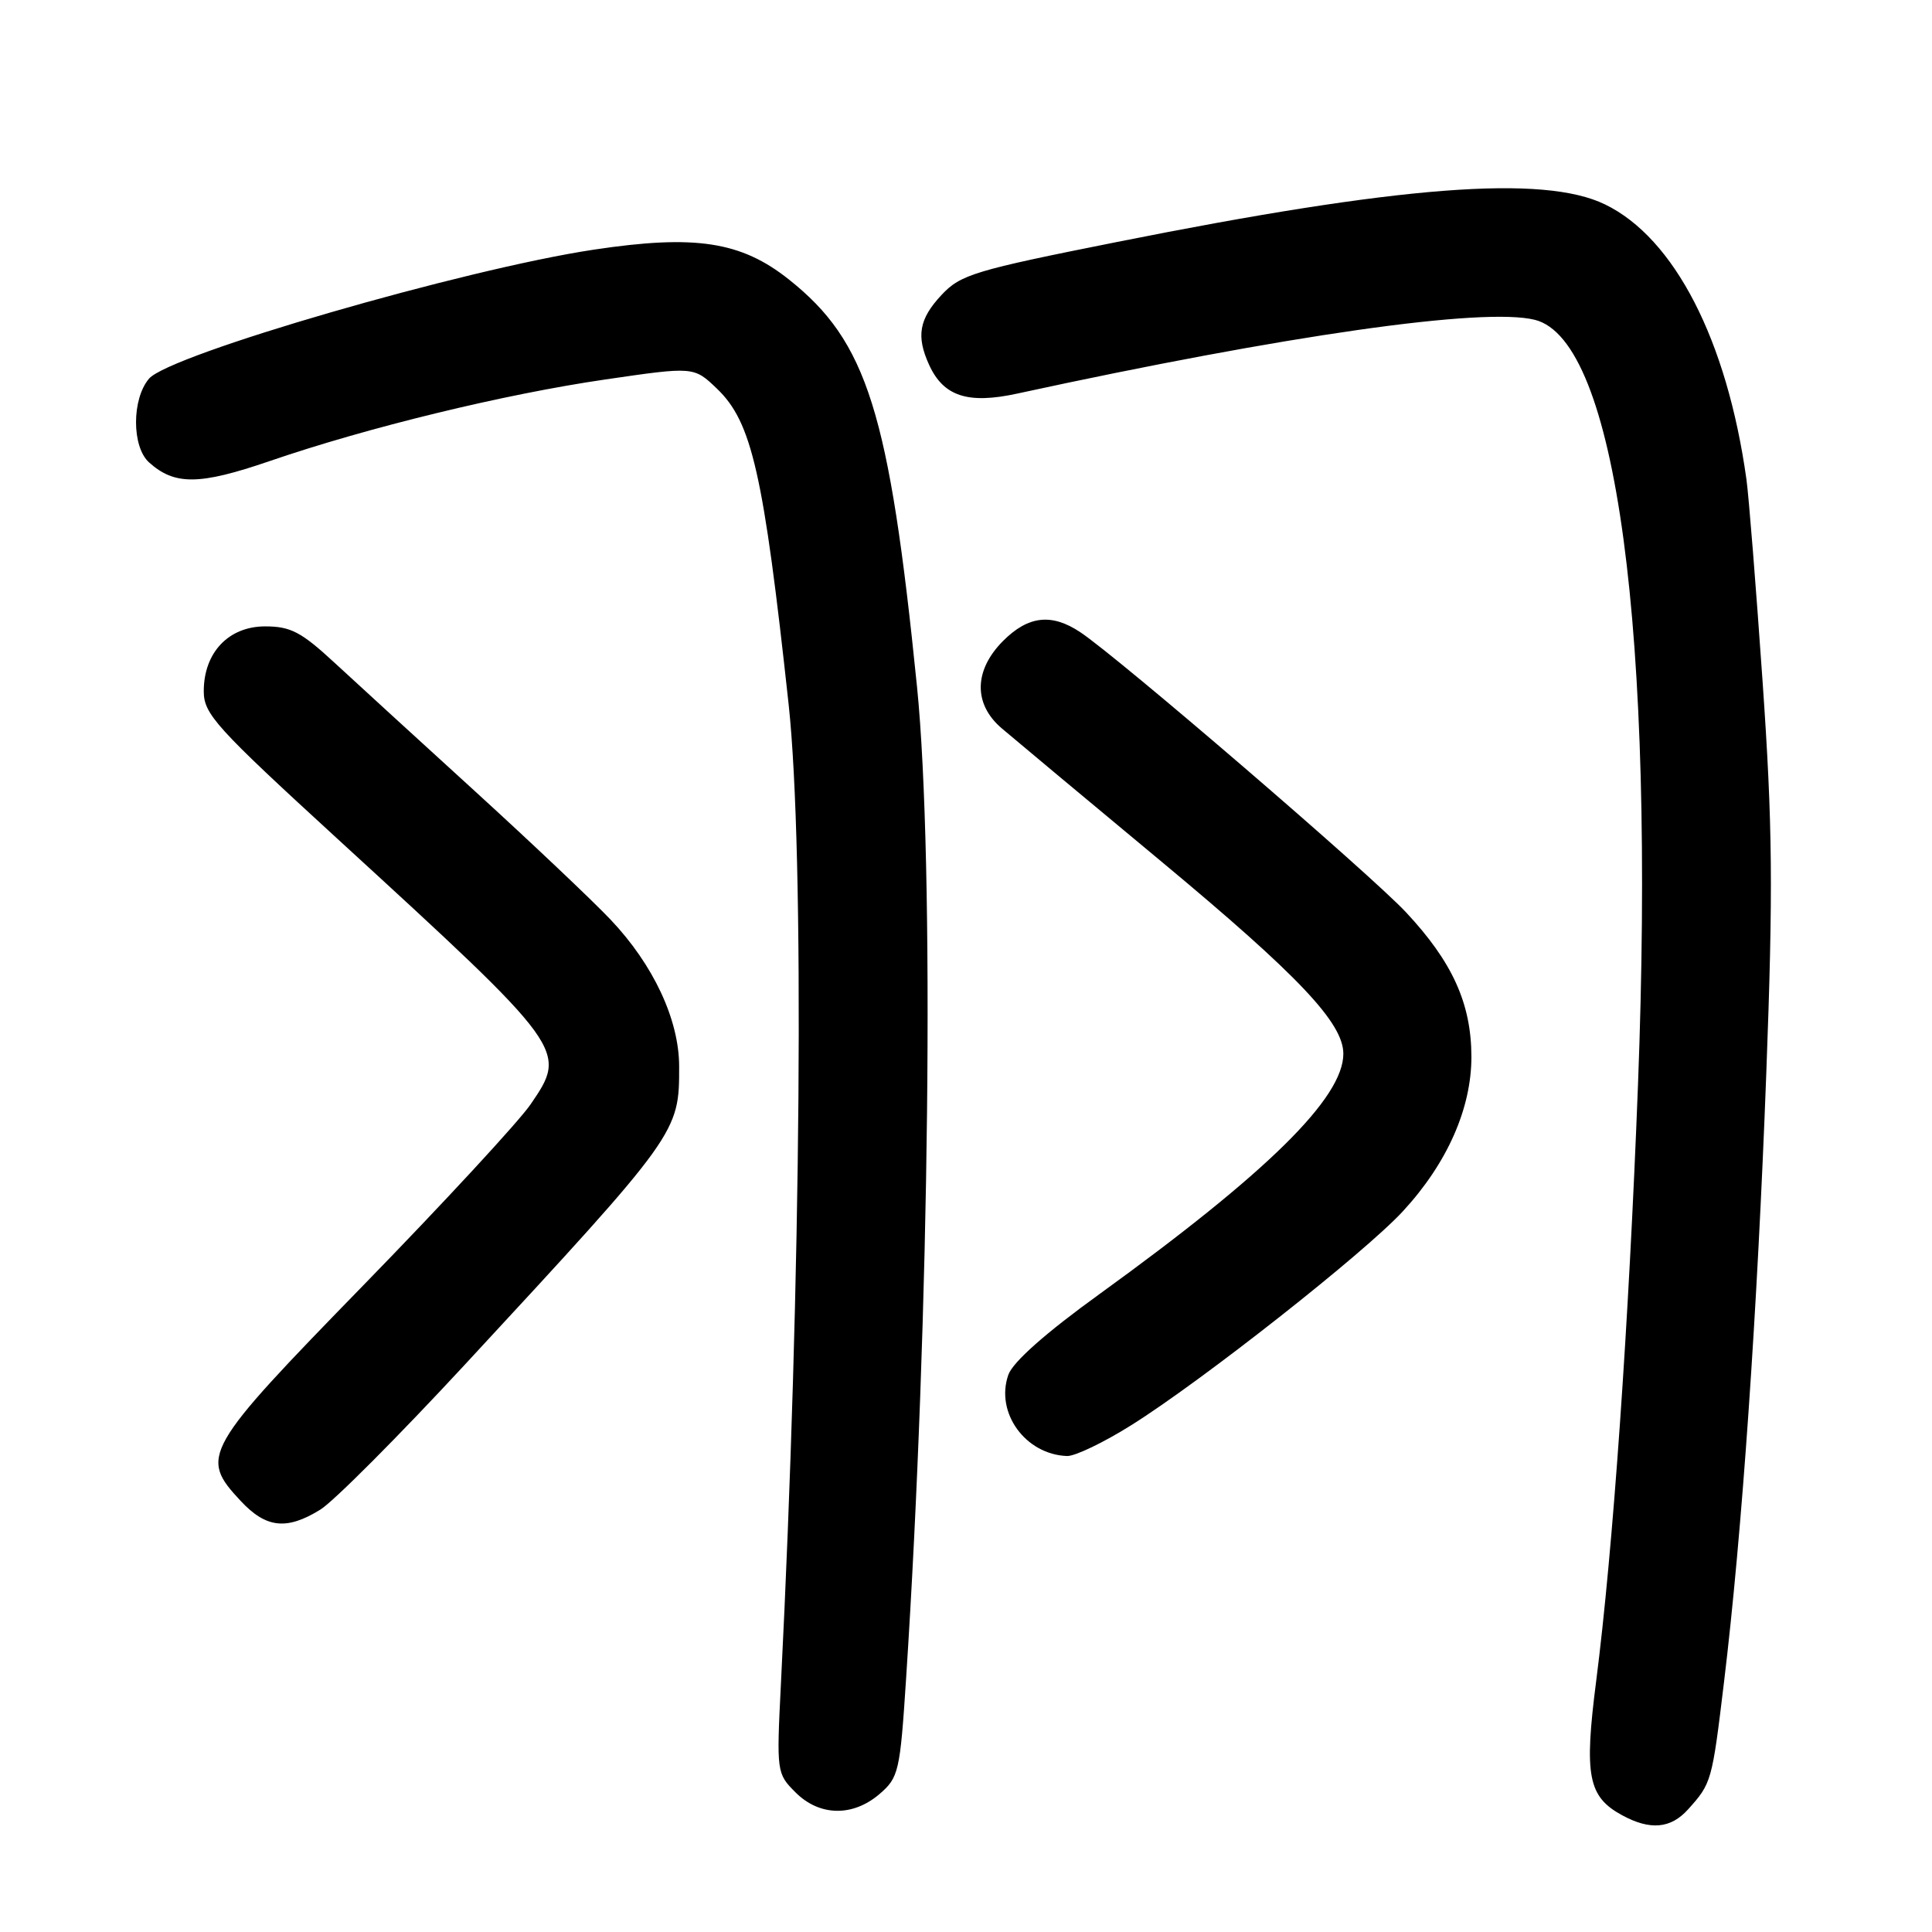 <?xml version="1.0" encoding="UTF-8" standalone="no"?>
<!DOCTYPE svg PUBLIC "-//W3C//DTD SVG 1.1//EN" "http://www.w3.org/Graphics/SVG/1.1/DTD/svg11.dtd" >
<svg xmlns="http://www.w3.org/2000/svg" xmlns:xlink="http://www.w3.org/1999/xlink" version="1.1" viewBox="0 0 256 256">
 <g >
 <path fill="currentColor"
d=" M 223.68 239.75 C 226.79 236.29 226.85 236.09 228.44 222.89 C 230.83 203.15 232.86 173.80 234.04 142.28 C 234.96 117.73 234.88 109.42 233.55 90.28 C 232.68 77.75 231.72 65.70 231.41 63.50 C 228.83 45.06 221.86 31.53 212.66 27.08 C 204.49 23.12 185.43 24.59 148.03 32.06 C 129.11 35.83 127.28 36.38 124.75 39.09 C 121.78 42.27 121.38 44.54 123.11 48.34 C 125.02 52.52 128.25 53.58 134.80 52.15 C 170.44 44.41 196.60 40.68 203.38 42.38 C 214.18 45.09 219.35 83.47 217.04 143.80 C 215.83 175.36 213.73 205.38 211.50 222.76 C 209.89 235.30 210.42 238.07 214.94 240.53 C 218.66 242.55 221.38 242.31 223.68 239.75 Z  M 116.55 237.71 C 119.08 235.53 119.26 234.76 120.06 222.46 C 123.19 174.48 123.85 114.22 121.51 91.00 C 117.83 54.57 114.90 45.27 104.53 37.03 C 98.19 31.99 92.12 31.06 78.69 33.08 C 61.48 35.67 22.48 46.98 19.75 50.17 C 17.45 52.86 17.45 59.20 19.75 61.27 C 23.14 64.32 26.41 64.29 35.69 61.11 C 48.69 56.64 66.83 52.23 80.22 50.28 C 91.94 48.57 91.94 48.57 95.00 51.50 C 99.64 55.95 101.17 62.70 104.50 93.35 C 106.62 112.93 106.18 169.46 103.47 223.24 C 102.89 234.80 102.92 235.01 105.40 237.49 C 108.58 240.68 113.00 240.76 116.55 237.71 Z  M 42.45 200.03 C 44.20 198.95 52.80 190.32 61.57 180.85 C 89.94 150.20 90.01 150.10 89.99 141.28 C 89.98 135.11 86.58 127.84 80.90 121.85 C 78.48 119.30 70.42 111.67 63.00 104.90 C 55.58 98.13 47.16 90.44 44.31 87.80 C 39.92 83.74 38.51 83.00 35.13 83.00 C 30.29 83.00 27.00 86.47 27.00 91.59 C 27.00 94.62 28.58 96.36 44.75 111.18 C 75.15 139.04 75.23 139.14 70.30 146.34 C 68.76 148.59 58.84 159.33 48.25 170.20 C 26.86 192.16 26.39 192.99 31.90 198.89 C 35.26 202.49 37.99 202.79 42.45 200.03 Z  M 149.89 188.85 C 159.25 182.99 180.84 165.98 185.89 160.50 C 191.77 154.13 194.98 146.86 194.97 140.00 C 194.95 132.98 192.46 127.47 186.31 120.89 C 181.56 115.81 148.22 87.14 143.13 83.76 C 139.34 81.24 136.25 81.59 132.92 84.92 C 129.03 88.82 128.96 93.30 132.75 96.52 C 134.26 97.81 143.82 105.79 154.00 114.25 C 172.10 129.31 178.00 135.55 178.00 139.63 C 178.00 145.47 167.97 155.35 145.69 171.47 C 138.53 176.64 134.20 180.48 133.61 182.17 C 131.85 187.18 135.87 192.73 141.39 192.93 C 142.43 192.97 146.26 191.13 149.89 188.85 Z "/>
</g>
</svg>